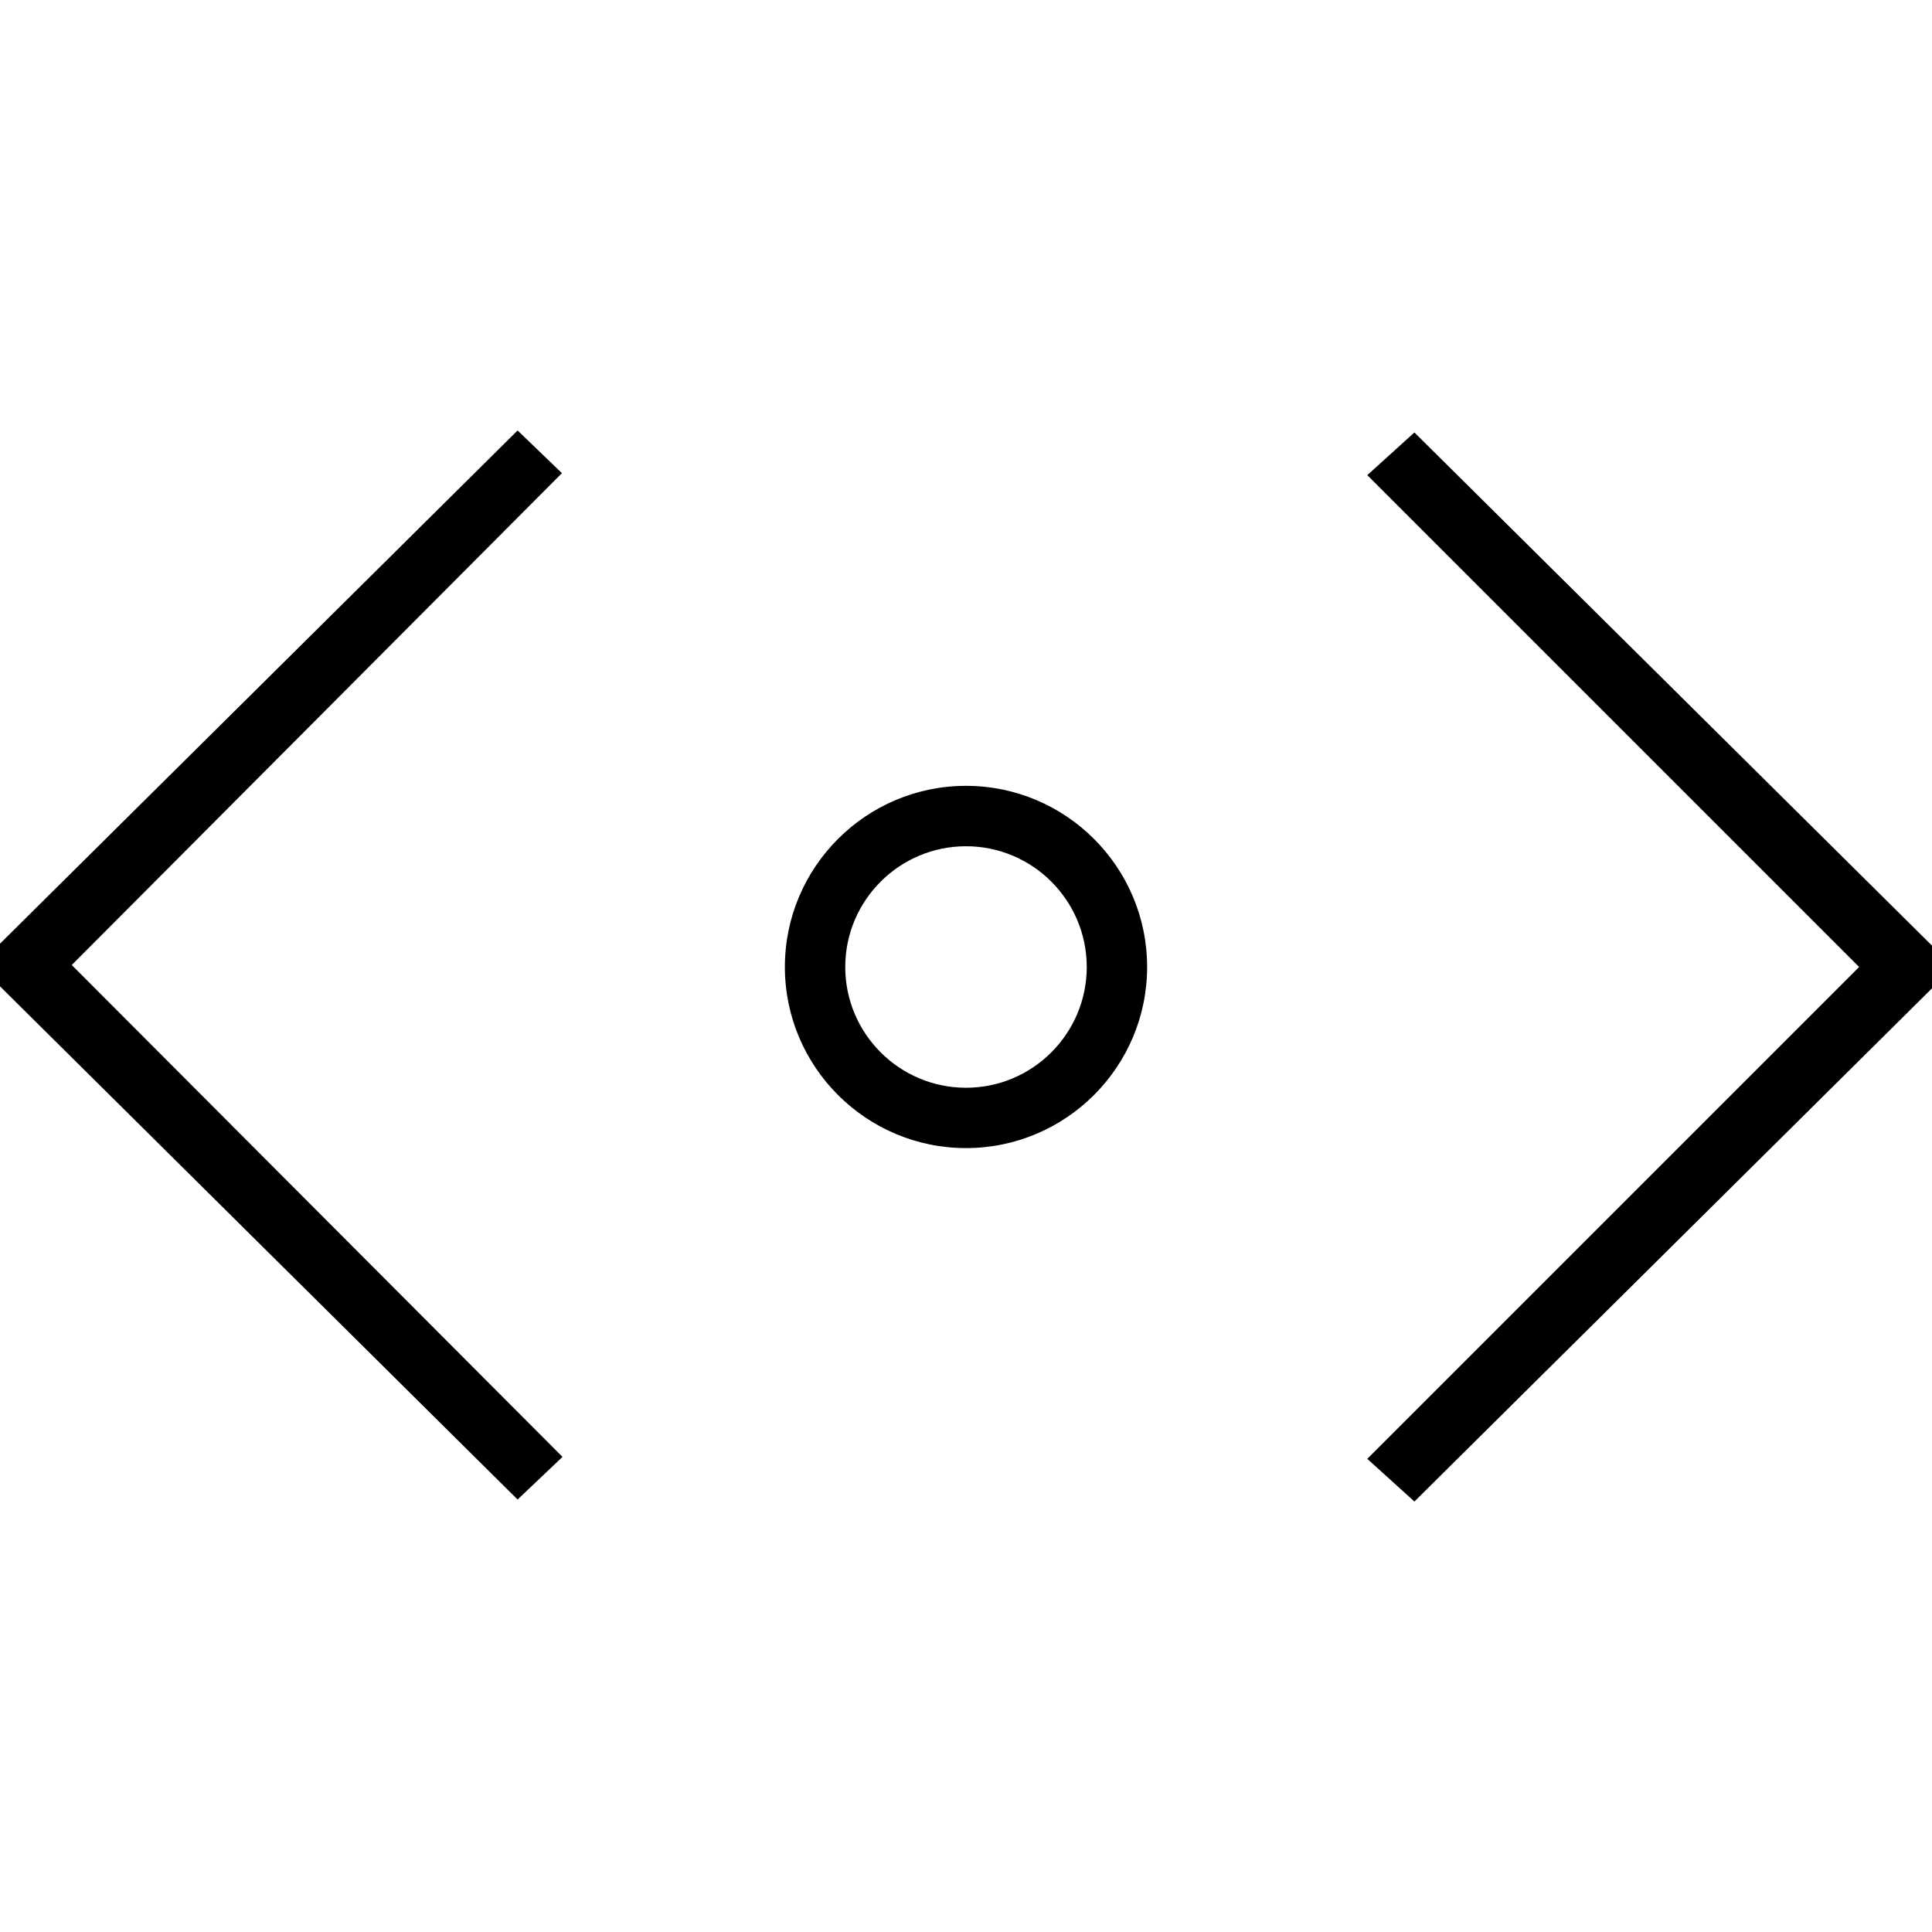 <?xml version="1.0" encoding="iso-8859-1"?>
<!-- Generator: Adobe Illustrator 19.1.0, SVG Export Plug-In . SVG Version: 6.00 Build 0)  -->
<svg version="1.1" id="Capa_1" xmlns="http://www.w3.org/2000/svg" xmlns:xlink="http://www.w3.org/1999/xlink" x="0px" y="0px"
	 viewBox="0 0 64 64" style="enable-background:new 0 0 64 64;" xml:space="preserve">
<g>
	<g>
		<polygon points="45.293,15.74 61.586,32.033 45.293,48.326 46.854,49.74 64,32.74 64,31.325 46.854,14.326 		"/>
		<polygon points="17.146,14.26 0,31.26 0,32.674 17.146,49.674 18.634,48.261 2.377,31.967 18.615,15.674 		"/>
		<path d="M32,26.032c-3.309,0-6,2.691-6,6c0,3.309,2.691,6,6,6s6-2.691,6-6S35.309,26.032,32,26.032z M32,36.033
			c-2.206,0-4-1.794-4-4s1.794-4,4-4s4,1.794,4,4S34.206,36.033,32,36.033z"/>
	</g>
</g>
<g>
</g>
<g>
</g>
<g>
</g>
<g>
</g>
<g>
</g>
<g>
</g>
<g>
</g>
<g>
</g>
<g>
</g>
<g>
</g>
<g>
</g>
<g>
</g>
<g>
</g>
<g>
</g>
<g>
</g>
</svg>
